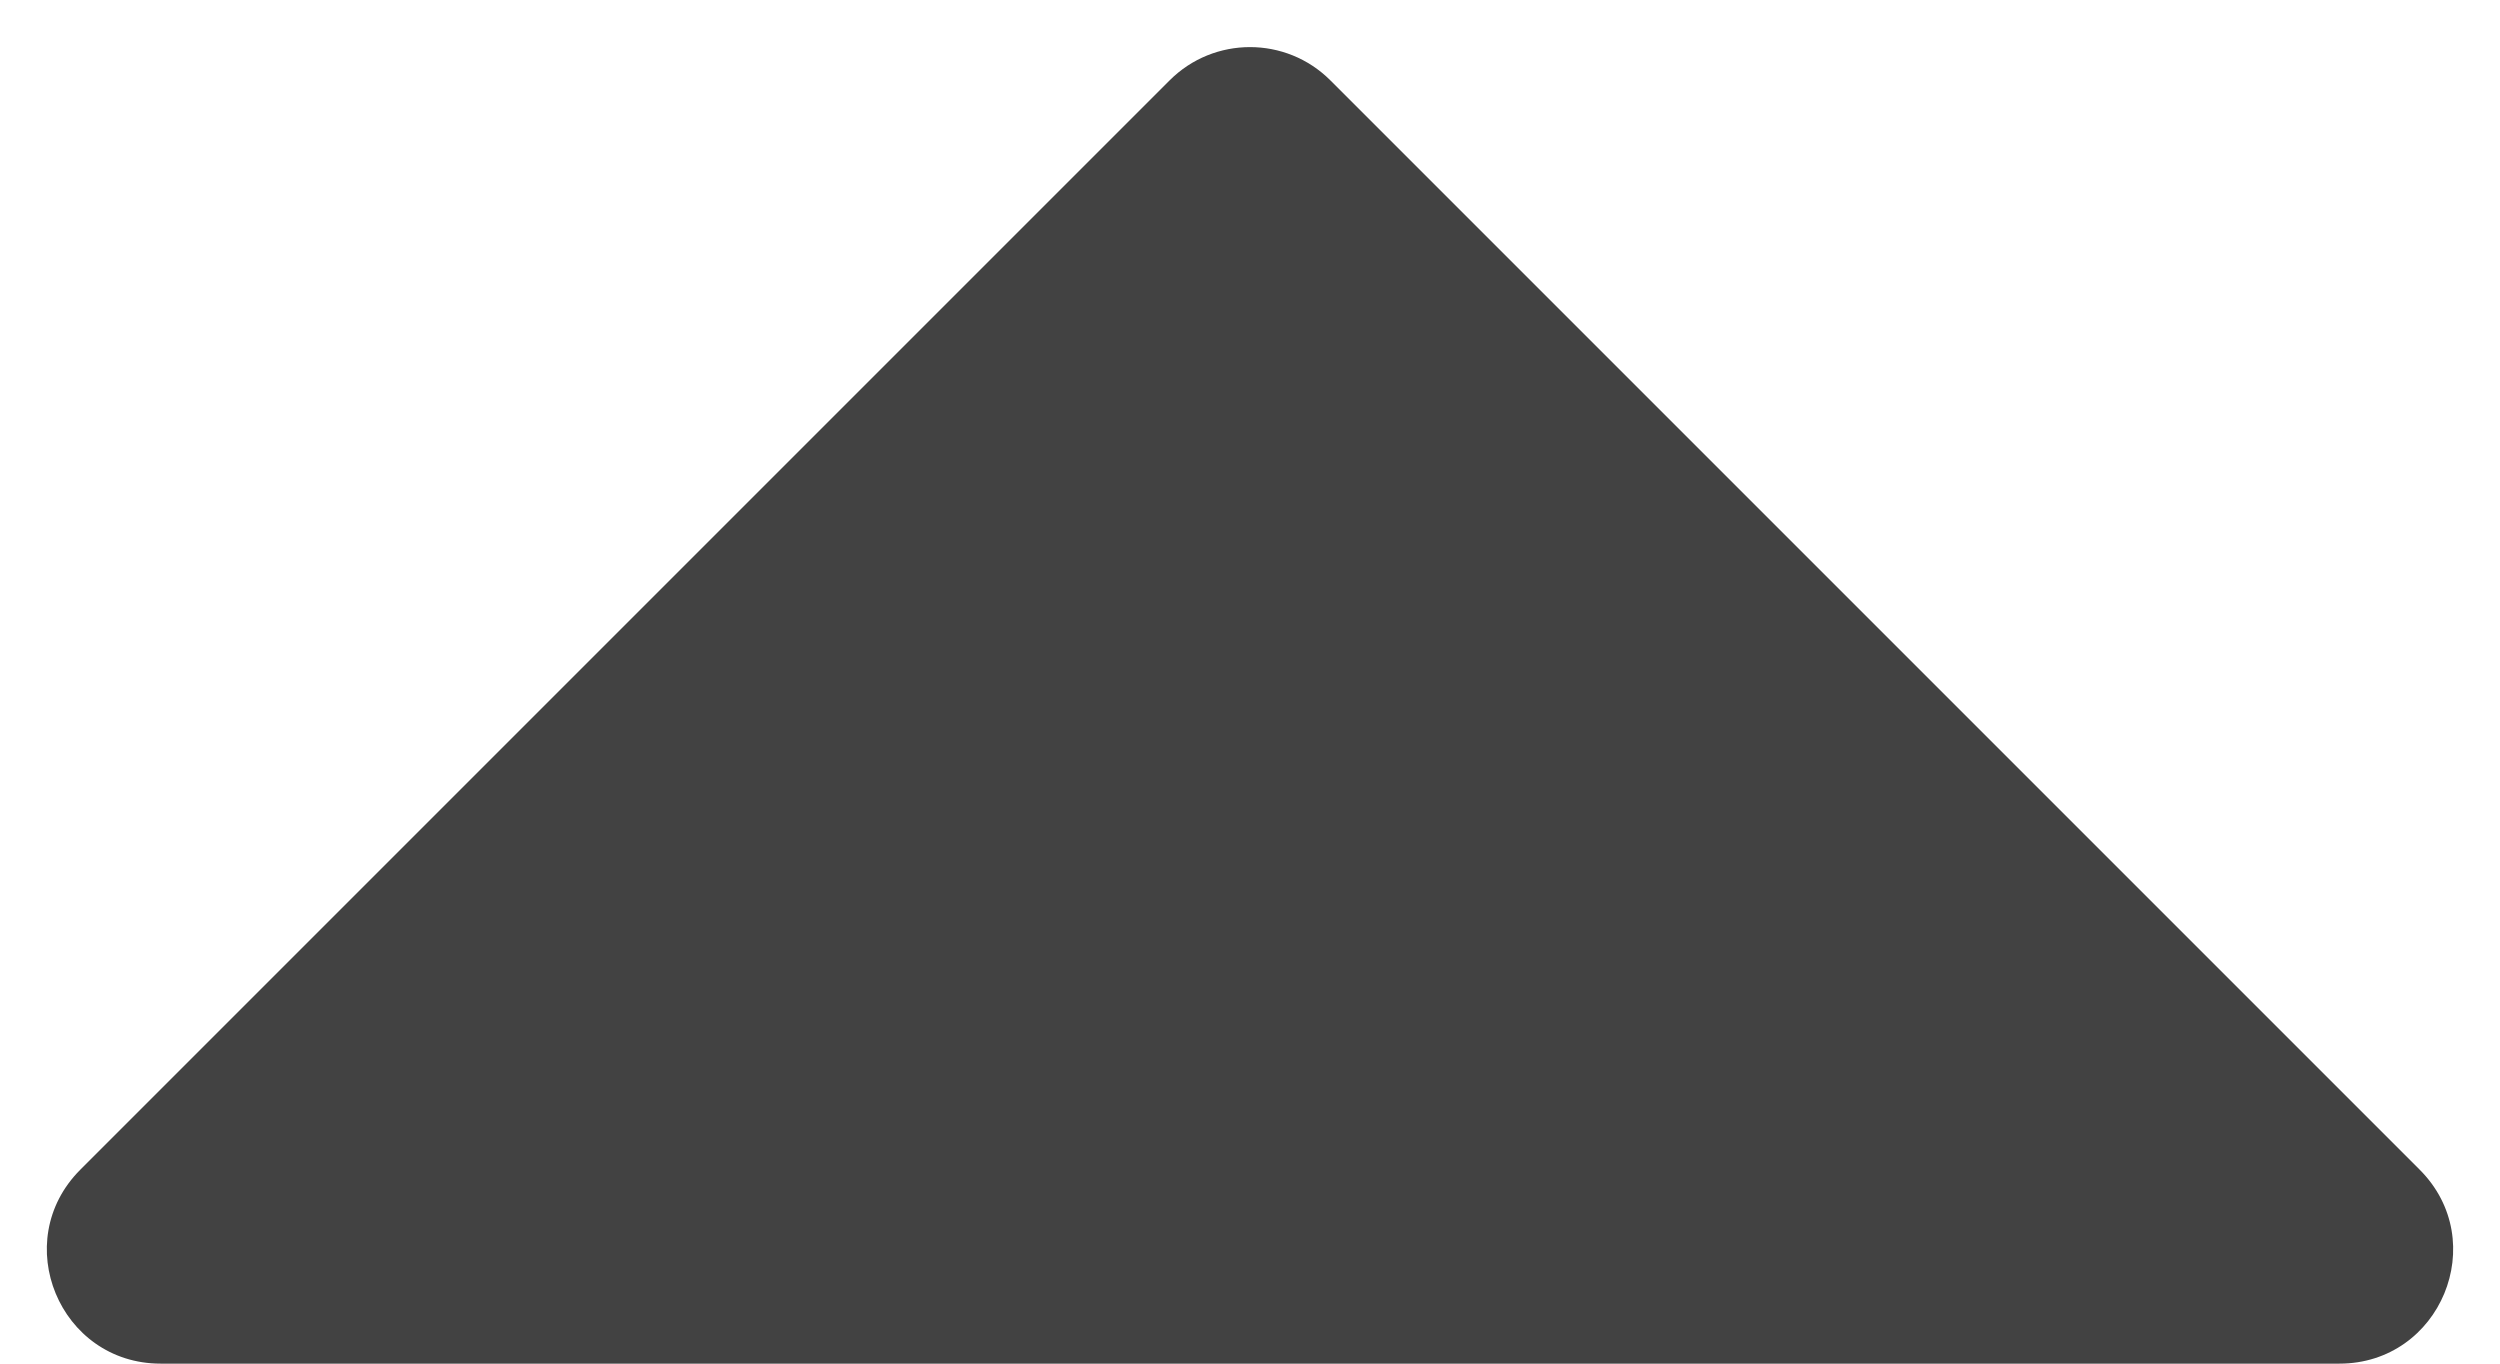 <svg width="22" height="12" viewBox="0 0 22 12" fill="none" xmlns="http://www.w3.org/2000/svg">
<path d="M11.707 0.707L21.293 10.293C21.923 10.923 21.477 12 20.586 12L1.414 12C0.523 12 0.077 10.923 0.707 10.293L10.293 0.707C10.683 0.317 11.317 0.317 11.707 0.707Z" fill="#424242"/>
</svg>
